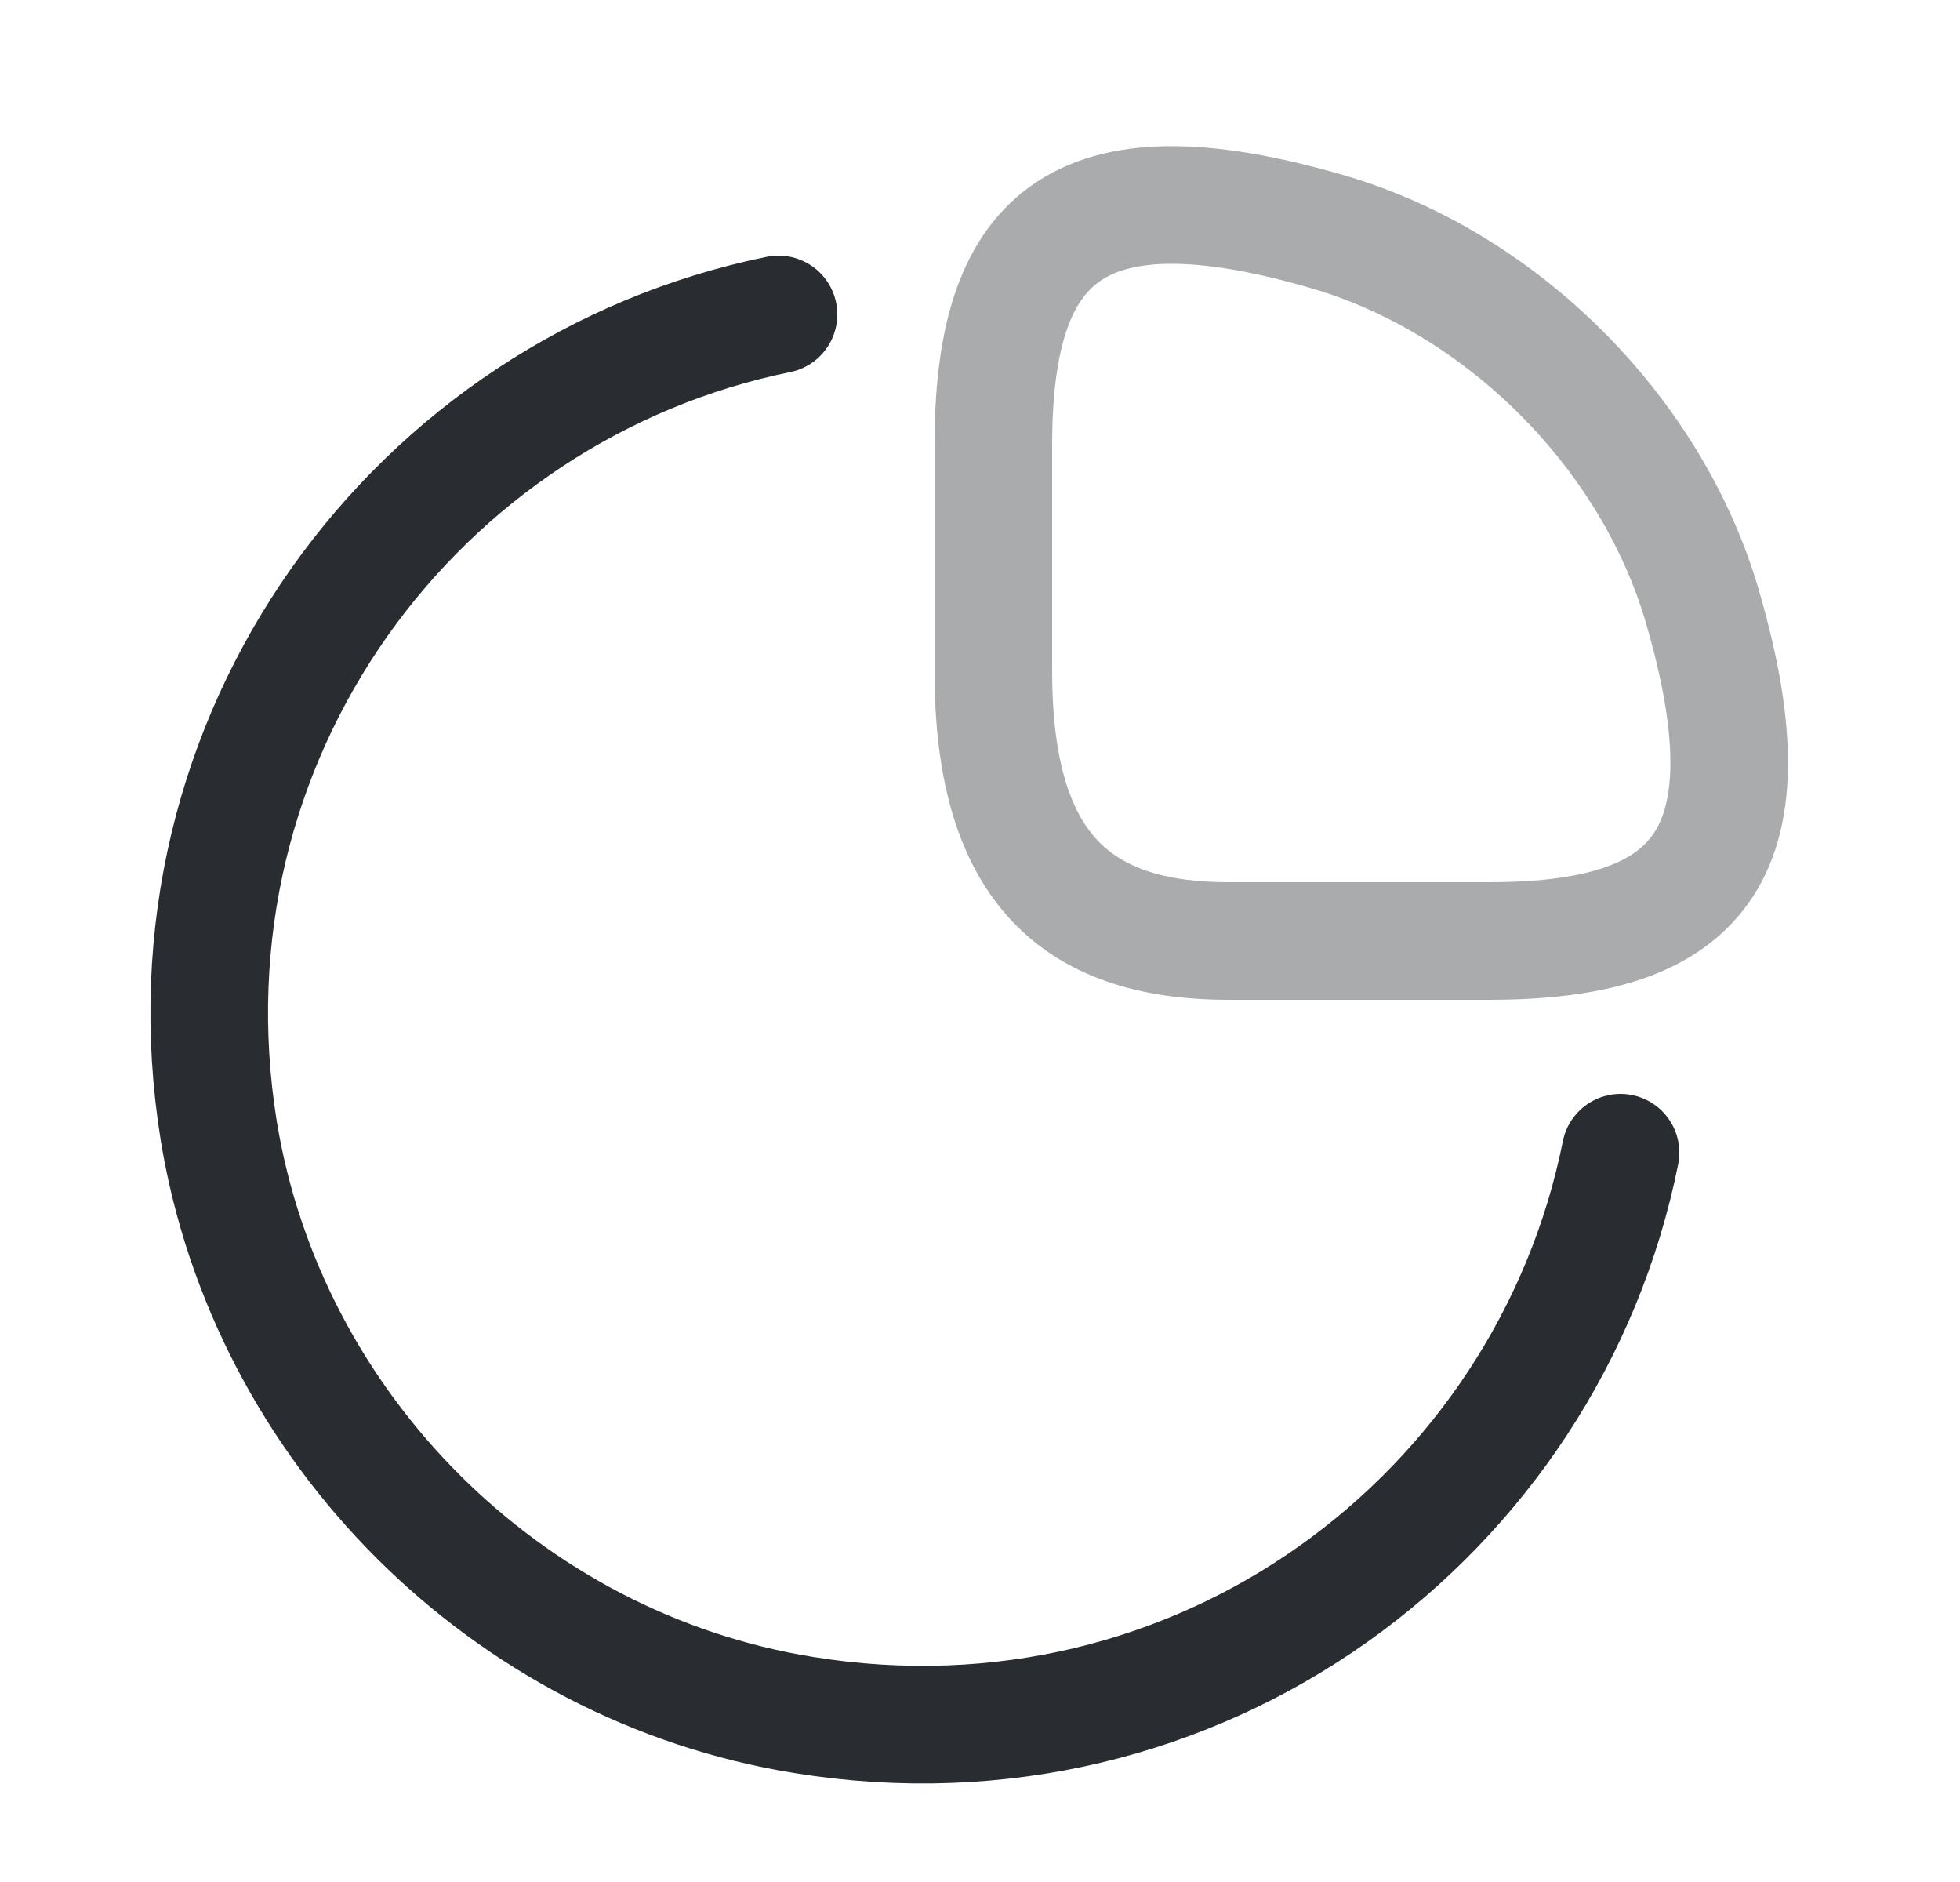 <svg width="25" height="24" viewBox="0 0 25 24" fill="none" xmlns="http://www.w3.org/2000/svg">
<path opacity="0.4" d="M18.99 12C21.59 12 22.67 11 21.71 7.72C21.06 5.51 19.16 3.61 16.95 2.96C13.67 2 12.67 3.08 12.67 5.68V8.56C12.67 11 13.67 12 15.67 12H18.99Z" stroke="#292D32" stroke-width="1.5" stroke-linecap="round" stroke-linejoin="round"/>
<path d="M20.67 14.7C19.74 19.33 15.3 22.69 10.25 21.87C6.46 21.26 3.41 18.21 2.79 14.42C1.98 9.39 5.32 4.95 9.93 4.01" stroke="#292D32" stroke-width="1.5" stroke-linecap="round" stroke-linejoin="round"/>
</svg>

